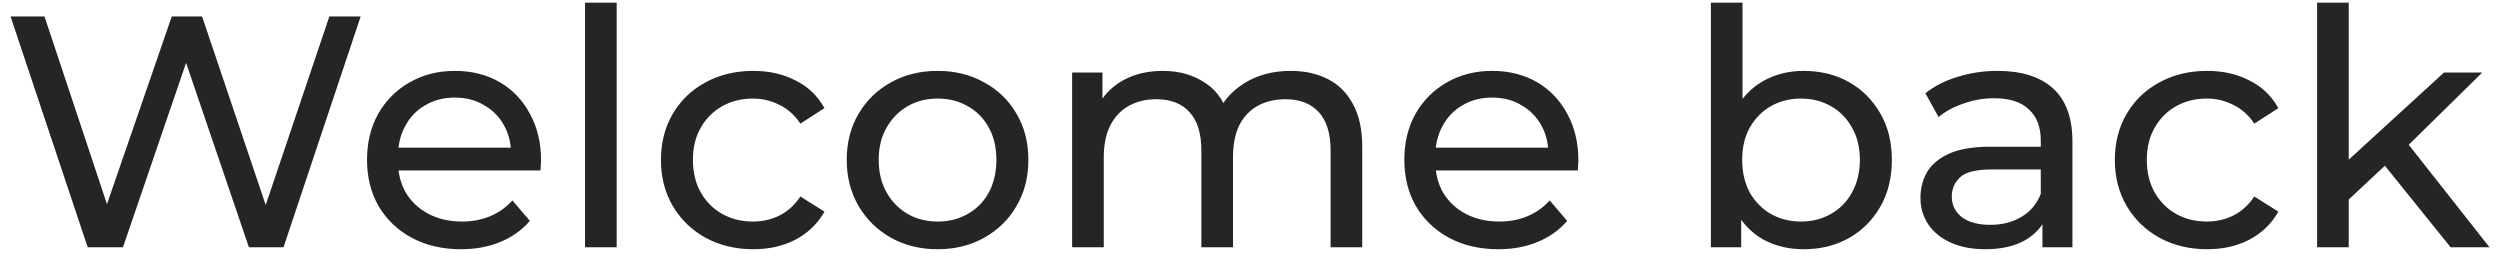 <svg width="182" height="19" viewBox="0 0 182 19" fill="none" xmlns="http://www.w3.org/2000/svg">
<path d="M6.384 18L0.768 1.2H3.24L8.4 16.704H7.152L12.504 1.2H14.712L19.944 16.704H18.744L23.976 1.2H26.256L20.64 18H18.12L13.224 3.624H13.872L8.952 18H6.384ZM33.559 18.144C32.199 18.144 30.999 17.864 29.959 17.304C28.935 16.744 28.135 15.976 27.559 15C26.999 14.024 26.719 12.904 26.719 11.64C26.719 10.376 26.991 9.256 27.535 8.28C28.095 7.304 28.855 6.544 29.815 6C30.791 5.44 31.887 5.16 33.103 5.16C34.335 5.16 35.423 5.432 36.367 5.976C37.311 6.52 38.047 7.288 38.575 8.28C39.119 9.256 39.391 10.4 39.391 11.712C39.391 11.808 39.383 11.92 39.367 12.048C39.367 12.176 39.359 12.296 39.343 12.408H28.519V10.752H38.143L37.207 11.328C37.223 10.512 37.055 9.784 36.703 9.144C36.351 8.504 35.863 8.008 35.239 7.656C34.631 7.288 33.919 7.104 33.103 7.104C32.303 7.104 31.591 7.288 30.967 7.656C30.343 8.008 29.855 8.512 29.503 9.168C29.151 9.808 28.975 10.544 28.975 11.376V11.76C28.975 12.608 29.167 13.368 29.551 14.04C29.951 14.696 30.503 15.208 31.207 15.576C31.911 15.944 32.719 16.128 33.631 16.128C34.383 16.128 35.063 16 35.671 15.744C36.295 15.488 36.839 15.104 37.303 14.592L38.575 16.08C37.999 16.752 37.279 17.264 36.415 17.616C35.567 17.968 34.615 18.144 33.559 18.144ZM42.59 18V0.192H44.894V18H42.59ZM54.837 18.144C53.541 18.144 52.381 17.864 51.357 17.304C50.349 16.744 49.557 15.976 48.981 15C48.405 14.024 48.117 12.904 48.117 11.64C48.117 10.376 48.405 9.256 48.981 8.28C49.557 7.304 50.349 6.544 51.357 6C52.381 5.44 53.541 5.16 54.837 5.16C55.989 5.16 57.013 5.392 57.909 5.856C58.821 6.304 59.525 6.976 60.021 7.872L58.269 9C57.853 8.376 57.341 7.92 56.733 7.632C56.141 7.328 55.501 7.176 54.813 7.176C53.981 7.176 53.237 7.36 52.581 7.728C51.925 8.096 51.405 8.616 51.021 9.288C50.637 9.944 50.445 10.728 50.445 11.64C50.445 12.552 50.637 13.344 51.021 14.016C51.405 14.688 51.925 15.208 52.581 15.576C53.237 15.944 53.981 16.128 54.813 16.128C55.501 16.128 56.141 15.984 56.733 15.696C57.341 15.392 57.853 14.928 58.269 14.304L60.021 15.408C59.525 16.288 58.821 16.968 57.909 17.448C57.013 17.912 55.989 18.144 54.837 18.144ZM68.265 18.144C66.985 18.144 65.849 17.864 64.857 17.304C63.865 16.744 63.081 15.976 62.505 15C61.929 14.008 61.641 12.888 61.641 11.64C61.641 10.376 61.929 9.256 62.505 8.28C63.081 7.304 63.865 6.544 64.857 6C65.849 5.44 66.985 5.16 68.265 5.16C69.529 5.16 70.657 5.44 71.649 6C72.657 6.544 73.441 7.304 74.001 8.28C74.577 9.24 74.865 10.36 74.865 11.64C74.865 12.904 74.577 14.024 74.001 15C73.441 15.976 72.657 16.744 71.649 17.304C70.657 17.864 69.529 18.144 68.265 18.144ZM68.265 16.128C69.081 16.128 69.809 15.944 70.449 15.576C71.105 15.208 71.617 14.688 71.985 14.016C72.353 13.328 72.537 12.536 72.537 11.64C72.537 10.728 72.353 9.944 71.985 9.288C71.617 8.616 71.105 8.096 70.449 7.728C69.809 7.36 69.081 7.176 68.265 7.176C67.449 7.176 66.721 7.36 66.081 7.728C65.441 8.096 64.929 8.616 64.545 9.288C64.161 9.944 63.969 10.728 63.969 11.64C63.969 12.536 64.161 13.328 64.545 14.016C64.929 14.688 65.441 15.208 66.081 15.576C66.721 15.944 67.449 16.128 68.265 16.128ZM93.963 5.16C94.987 5.16 95.891 5.36 96.675 5.76C97.459 6.16 98.067 6.768 98.499 7.584C98.947 8.4 99.171 9.432 99.171 10.68V18H96.867V10.944C96.867 9.712 96.579 8.784 96.003 8.16C95.427 7.536 94.619 7.224 93.579 7.224C92.811 7.224 92.139 7.384 91.563 7.704C90.987 8.024 90.539 8.496 90.219 9.12C89.915 9.744 89.763 10.52 89.763 11.448V18H87.459V10.944C87.459 9.712 87.171 8.784 86.595 8.16C86.035 7.536 85.227 7.224 84.171 7.224C83.419 7.224 82.755 7.384 82.179 7.704C81.603 8.024 81.155 8.496 80.835 9.12C80.515 9.744 80.355 10.52 80.355 11.448V18H78.051V5.28H80.259V8.664L79.899 7.8C80.299 6.968 80.915 6.32 81.747 5.856C82.579 5.392 83.547 5.16 84.651 5.16C85.867 5.16 86.915 5.464 87.795 6.072C88.675 6.664 89.251 7.568 89.523 8.784L88.587 8.4C88.971 7.424 89.643 6.64 90.603 6.048C91.563 5.456 92.683 5.16 93.963 5.16ZM109.075 18.144C107.715 18.144 106.515 17.864 105.475 17.304C104.451 16.744 103.651 15.976 103.075 15C102.515 14.024 102.235 12.904 102.235 11.64C102.235 10.376 102.507 9.256 103.051 8.28C103.611 7.304 104.371 6.544 105.331 6C106.307 5.44 107.403 5.16 108.619 5.16C109.851 5.16 110.939 5.432 111.883 5.976C112.827 6.52 113.563 7.288 114.091 8.28C114.635 9.256 114.907 10.4 114.907 11.712C114.907 11.808 114.899 11.92 114.883 12.048C114.883 12.176 114.875 12.296 114.859 12.408H104.035V10.752H113.659L112.723 11.328C112.739 10.512 112.571 9.784 112.219 9.144C111.867 8.504 111.379 8.008 110.755 7.656C110.147 7.288 109.435 7.104 108.619 7.104C107.819 7.104 107.107 7.288 106.483 7.656C105.859 8.008 105.371 8.512 105.019 9.168C104.667 9.808 104.491 10.544 104.491 11.376V11.76C104.491 12.608 104.683 13.368 105.067 14.04C105.467 14.696 106.019 15.208 106.723 15.576C107.427 15.944 108.235 16.128 109.147 16.128C109.899 16.128 110.579 16 111.187 15.744C111.811 15.488 112.355 15.104 112.819 14.592L114.091 16.08C113.515 16.752 112.795 17.264 111.931 17.616C111.083 17.968 110.131 18.144 109.075 18.144ZM131.295 18.144C130.207 18.144 129.223 17.904 128.343 17.424C127.479 16.928 126.791 16.2 126.279 15.24C125.783 14.28 125.535 13.08 125.535 11.64C125.535 10.2 125.791 9 126.303 8.04C126.831 7.08 127.527 6.36 128.391 5.88C129.271 5.4 130.239 5.16 131.295 5.16C132.543 5.16 133.647 5.432 134.607 5.976C135.567 6.52 136.327 7.28 136.887 8.256C137.447 9.216 137.727 10.344 137.727 11.64C137.727 12.936 137.447 14.072 136.887 15.048C136.327 16.024 135.567 16.784 134.607 17.328C133.647 17.872 132.543 18.144 131.295 18.144ZM124.551 18V0.192H126.855V8.664L126.615 11.616L126.759 14.568V18H124.551ZM131.103 16.128C131.919 16.128 132.647 15.944 133.287 15.576C133.943 15.208 134.455 14.688 134.823 14.016C135.207 13.328 135.399 12.536 135.399 11.64C135.399 10.728 135.207 9.944 134.823 9.288C134.455 8.616 133.943 8.096 133.287 7.728C132.647 7.36 131.919 7.176 131.103 7.176C130.303 7.176 129.575 7.36 128.919 7.728C128.279 8.096 127.767 8.616 127.383 9.288C127.015 9.944 126.831 10.728 126.831 11.64C126.831 12.536 127.015 13.328 127.383 14.016C127.767 14.688 128.279 15.208 128.919 15.576C129.575 15.944 130.303 16.128 131.103 16.128ZM148.689 18V15.312L148.569 14.808V10.224C148.569 9.248 148.281 8.496 147.705 7.968C147.145 7.424 146.297 7.152 145.161 7.152C144.409 7.152 143.673 7.28 142.953 7.536C142.233 7.776 141.625 8.104 141.129 8.52L140.169 6.792C140.825 6.264 141.609 5.864 142.521 5.592C143.449 5.304 144.417 5.16 145.425 5.16C147.169 5.16 148.513 5.584 149.457 6.432C150.401 7.28 150.873 8.576 150.873 10.32V18H148.689ZM144.513 18.144C143.569 18.144 142.737 17.984 142.017 17.664C141.313 17.344 140.769 16.904 140.385 16.344C140.001 15.768 139.809 15.12 139.809 14.4C139.809 13.712 139.969 13.088 140.289 12.528C140.625 11.968 141.161 11.52 141.897 11.184C142.649 10.848 143.657 10.68 144.921 10.68H148.953V12.336H145.017C143.865 12.336 143.089 12.528 142.689 12.912C142.289 13.296 142.089 13.76 142.089 14.304C142.089 14.928 142.337 15.432 142.833 15.816C143.329 16.184 144.017 16.368 144.897 16.368C145.761 16.368 146.513 16.176 147.153 15.792C147.809 15.408 148.281 14.848 148.569 14.112L149.025 15.696C148.721 16.448 148.185 17.048 147.417 17.496C146.649 17.928 145.681 18.144 144.513 18.144ZM160.681 18.144C159.385 18.144 158.225 17.864 157.201 17.304C156.193 16.744 155.401 15.976 154.825 15C154.249 14.024 153.961 12.904 153.961 11.64C153.961 10.376 154.249 9.256 154.825 8.28C155.401 7.304 156.193 6.544 157.201 6C158.225 5.44 159.385 5.16 160.681 5.16C161.833 5.16 162.857 5.392 163.753 5.856C164.665 6.304 165.369 6.976 165.865 7.872L164.113 9C163.697 8.376 163.185 7.92 162.577 7.632C161.985 7.328 161.345 7.176 160.657 7.176C159.825 7.176 159.081 7.36 158.425 7.728C157.769 8.096 157.249 8.616 156.865 9.288C156.481 9.944 156.289 10.728 156.289 11.64C156.289 12.552 156.481 13.344 156.865 14.016C157.249 14.688 157.769 15.208 158.425 15.576C159.081 15.944 159.825 16.128 160.657 16.128C161.345 16.128 161.985 15.984 162.577 15.696C163.185 15.392 163.697 14.928 164.113 14.304L165.865 15.408C165.369 16.288 164.665 16.968 163.753 17.448C162.857 17.912 161.833 18.144 160.681 18.144ZM170.556 14.928L170.604 11.976L177.924 5.28H180.708L175.092 10.8L173.844 11.856L170.556 14.928ZM168.684 18V0.192H170.988V18H168.684ZM178.404 18L173.412 11.808L174.9 9.96L181.236 18H178.404Z" fill="#252525"/>
</svg>
